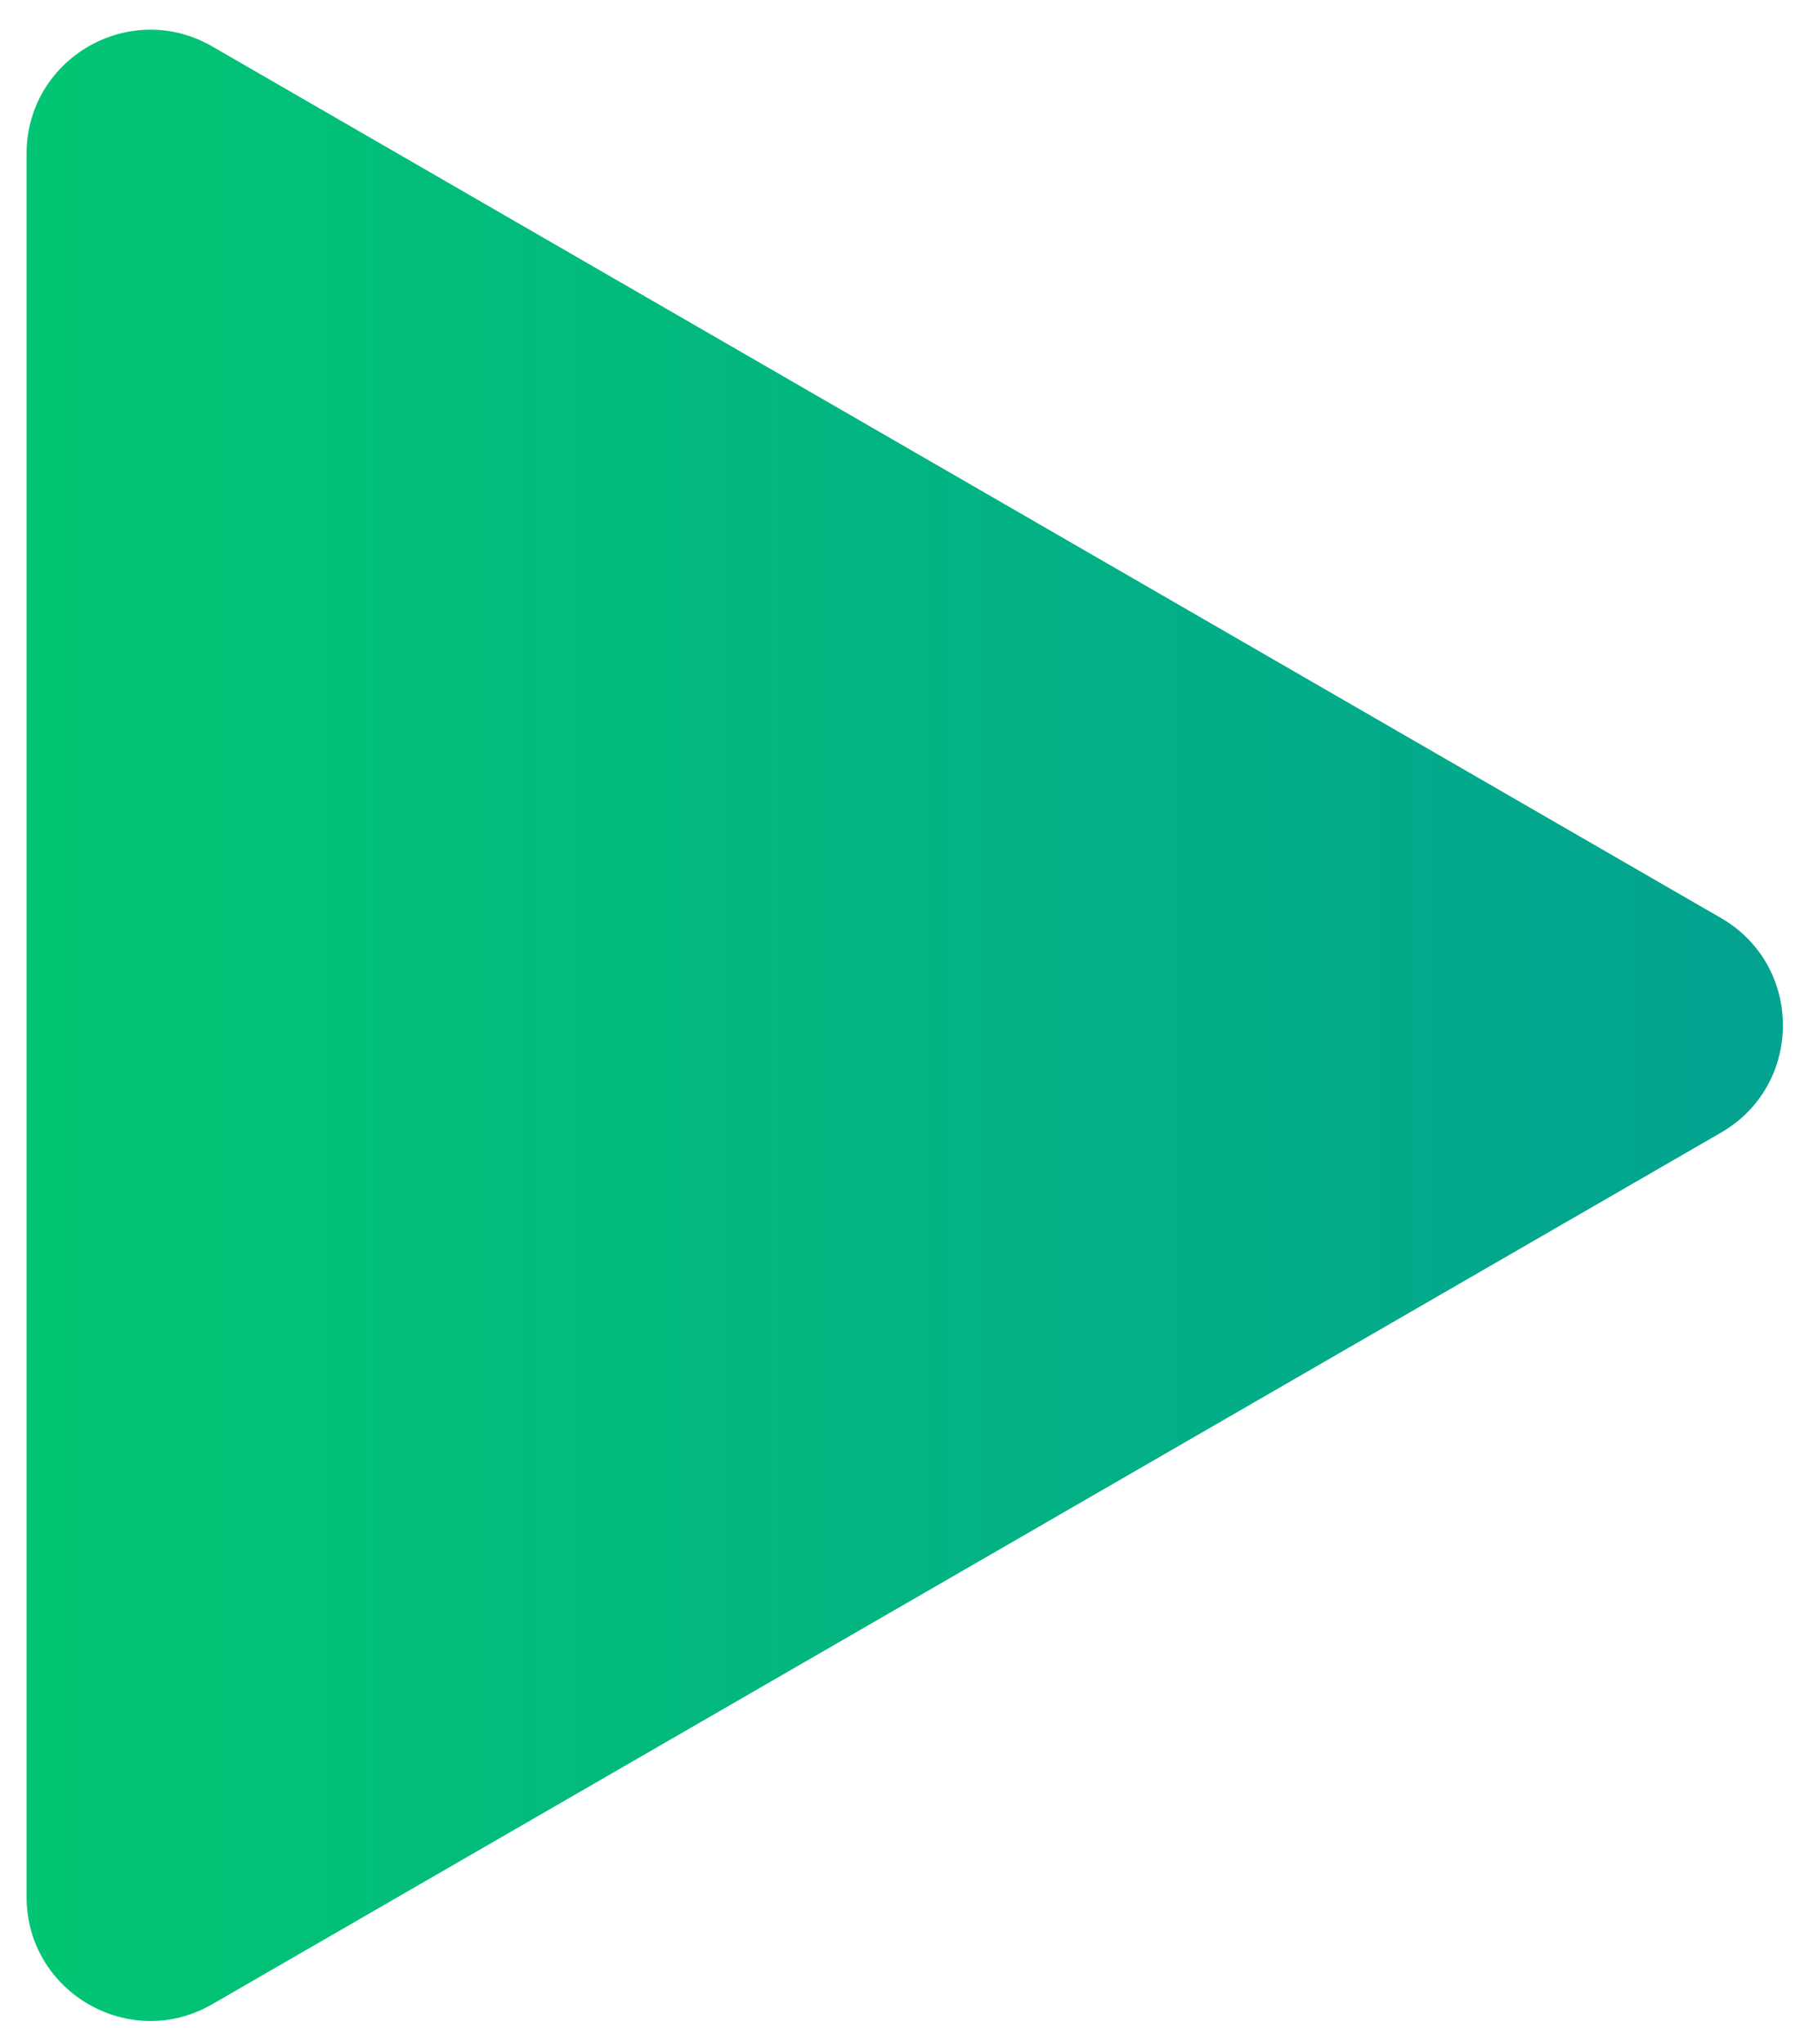 <svg width="58" height="66" viewBox="0 0 58 66" fill="none" xmlns="http://www.w3.org/2000/svg">
<path d="M55.609 29.645C58.276 31.185 58.276 35.034 55.609 36.574L6.859 64.719C4.193 66.259 0.859 64.335 0.859 61.255L0.859 4.964C0.859 1.884 4.193 -0.04 6.859 1.5L55.609 29.645Z" fill="url(#paint0_linear_1_1315)"/>
<defs>
<linearGradient id="paint0_linear_1_1315" x1="61.609" y1="33.109" x2="-19.391" y2="33.109" gradientUnits="userSpaceOnUse">
<stop stop-color="#03A093"/>
<stop offset="1" stop-color="#01D268"/>
</linearGradient>
</defs>
</svg>
